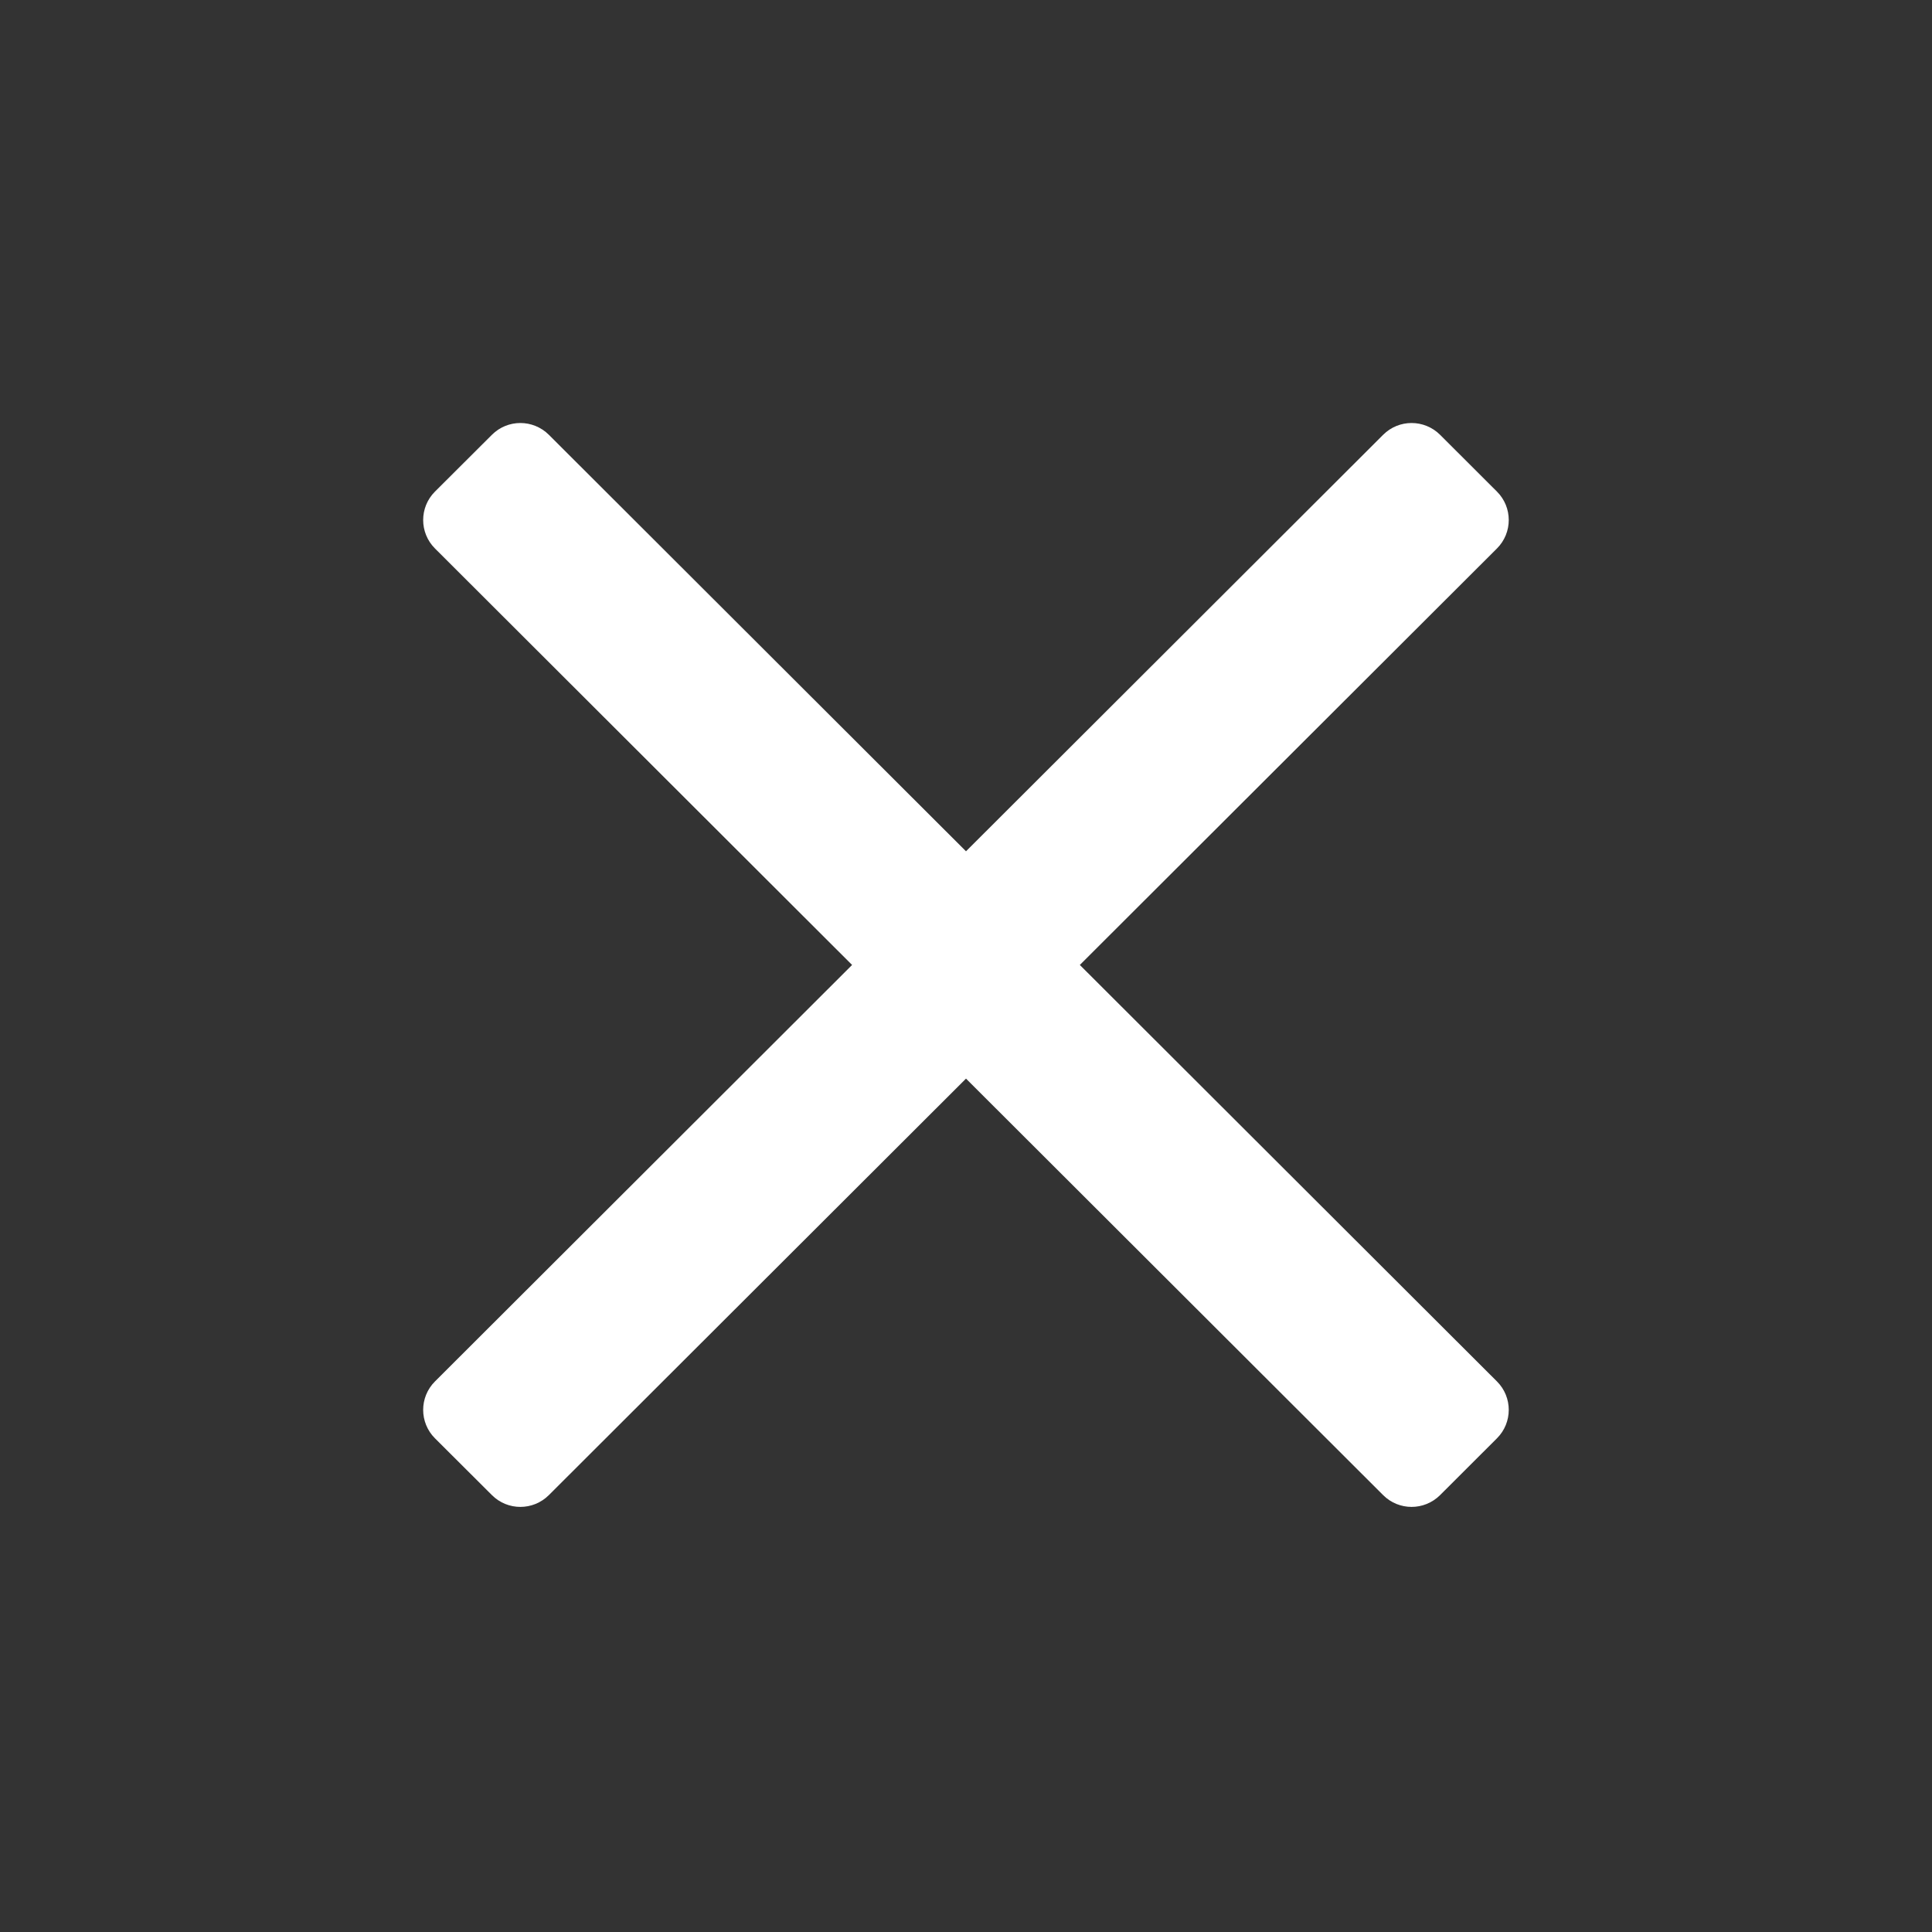 <?xml version="1.0" encoding="UTF-8"?>
<svg width="24px" height="24px" viewBox="0 0 24 24" version="1.1" xmlns="http://www.w3.org/2000/svg" xmlns:xlink="http://www.w3.org/1999/xlink">
    <rect x="0" y="0" width="24" height="24" fill="#333333" stroke="none"/>
    <title>ic_cancel modal </title>
    <g id="ic_cancel-modal-" stroke="none" stroke-width="1" fill="none" fill-rule="evenodd">
        <g id="Menu-/-Disable-PTT-set">
            <g id="Basic-/-close-edit" transform="translate(5.257, 5.255)" fill="#FFFFFF">
                <path d="M13.339,0.852 C13.534,1.047 13.534,1.363 13.339,1.558 L8.157,6.732 L13.339,11.906 C13.534,12.101 13.534,12.417 13.339,12.612 L12.632,13.318 C12.436,13.513 12.12,13.513 11.925,13.318 L6.743,8.144 L1.561,13.318 C1.365,13.513 1.049,13.513 0.854,13.318 L0.146,12.612 C-0.049,12.417 -0.049,12.101 0.146,11.906 L5.328,6.732 L0.146,1.558 C-0.049,1.363 -0.049,1.047 0.146,0.852 L0.854,0.146 C1.049,-0.049 1.365,-0.049 1.561,0.146 L6.743,5.32 L11.925,0.146 C12.12,-0.049 12.436,-0.049 12.632,0.146 L13.339,0.852 Z" id="Icon-color"></path>
            </g>
            <rect id="Rectangle" x="0" y="0" width="24" height="24"></rect>
        </g>
    </g>
</svg>
